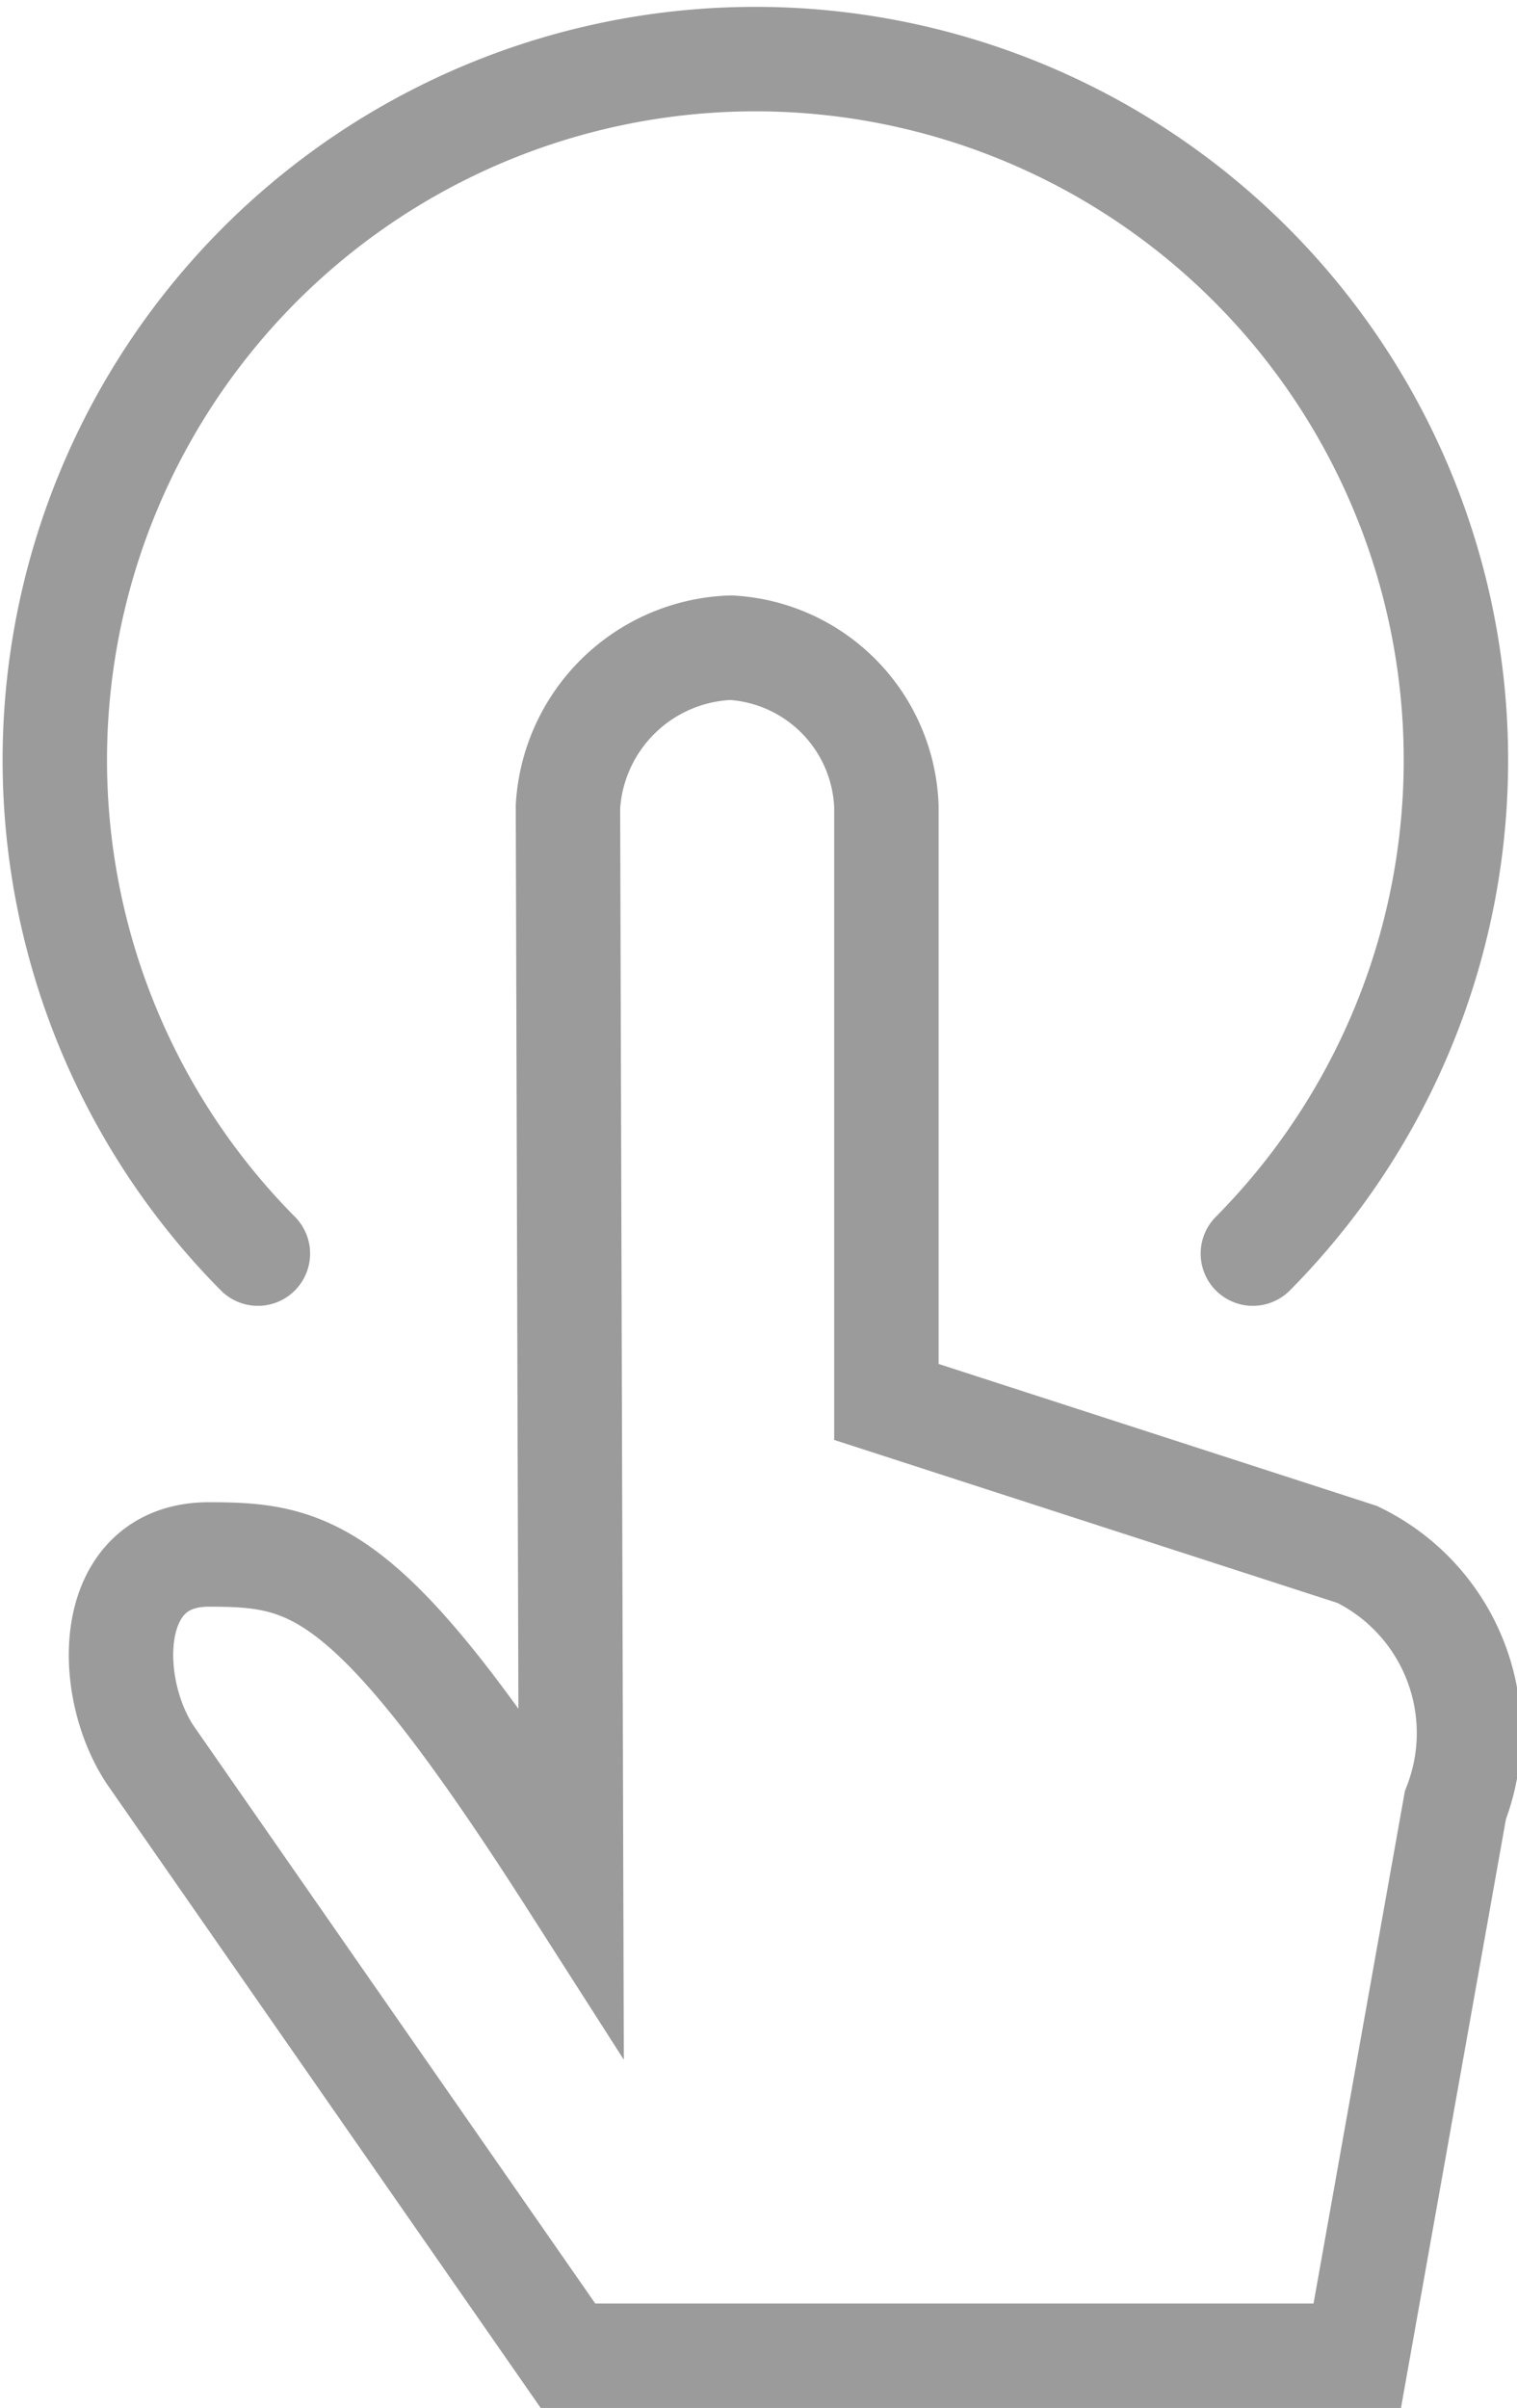 <svg xmlns="http://www.w3.org/2000/svg" viewBox="0 0 14.53 23.05"><defs><style>.cls-1{fill:none;stroke:#9b9b9b;stroke-linecap:round;stroke-miterlimit:10;}</style></defs><title>Getting Started</title><g id="Layer_2" data-name="Layer 2"><g id="Layer_1-2" data-name="Layer 1"><path class="cls-1" d="M5.44,7.72A1.62,1.62,0,0,1,7,6.2,1.58,1.58,0,0,1,8.49,7.72v5.7L13,14.88a1.9,1.9,0,0,1,.94,2.4L13,22.55H5.44l-4-5.75C1,16.14,1,14.88,2,14.88S3.55,15,5.47,18Z"/><path class="cls-1" d="M2.47,12A6.71,6.71,0,1,1,12,12"/></g></g></svg>